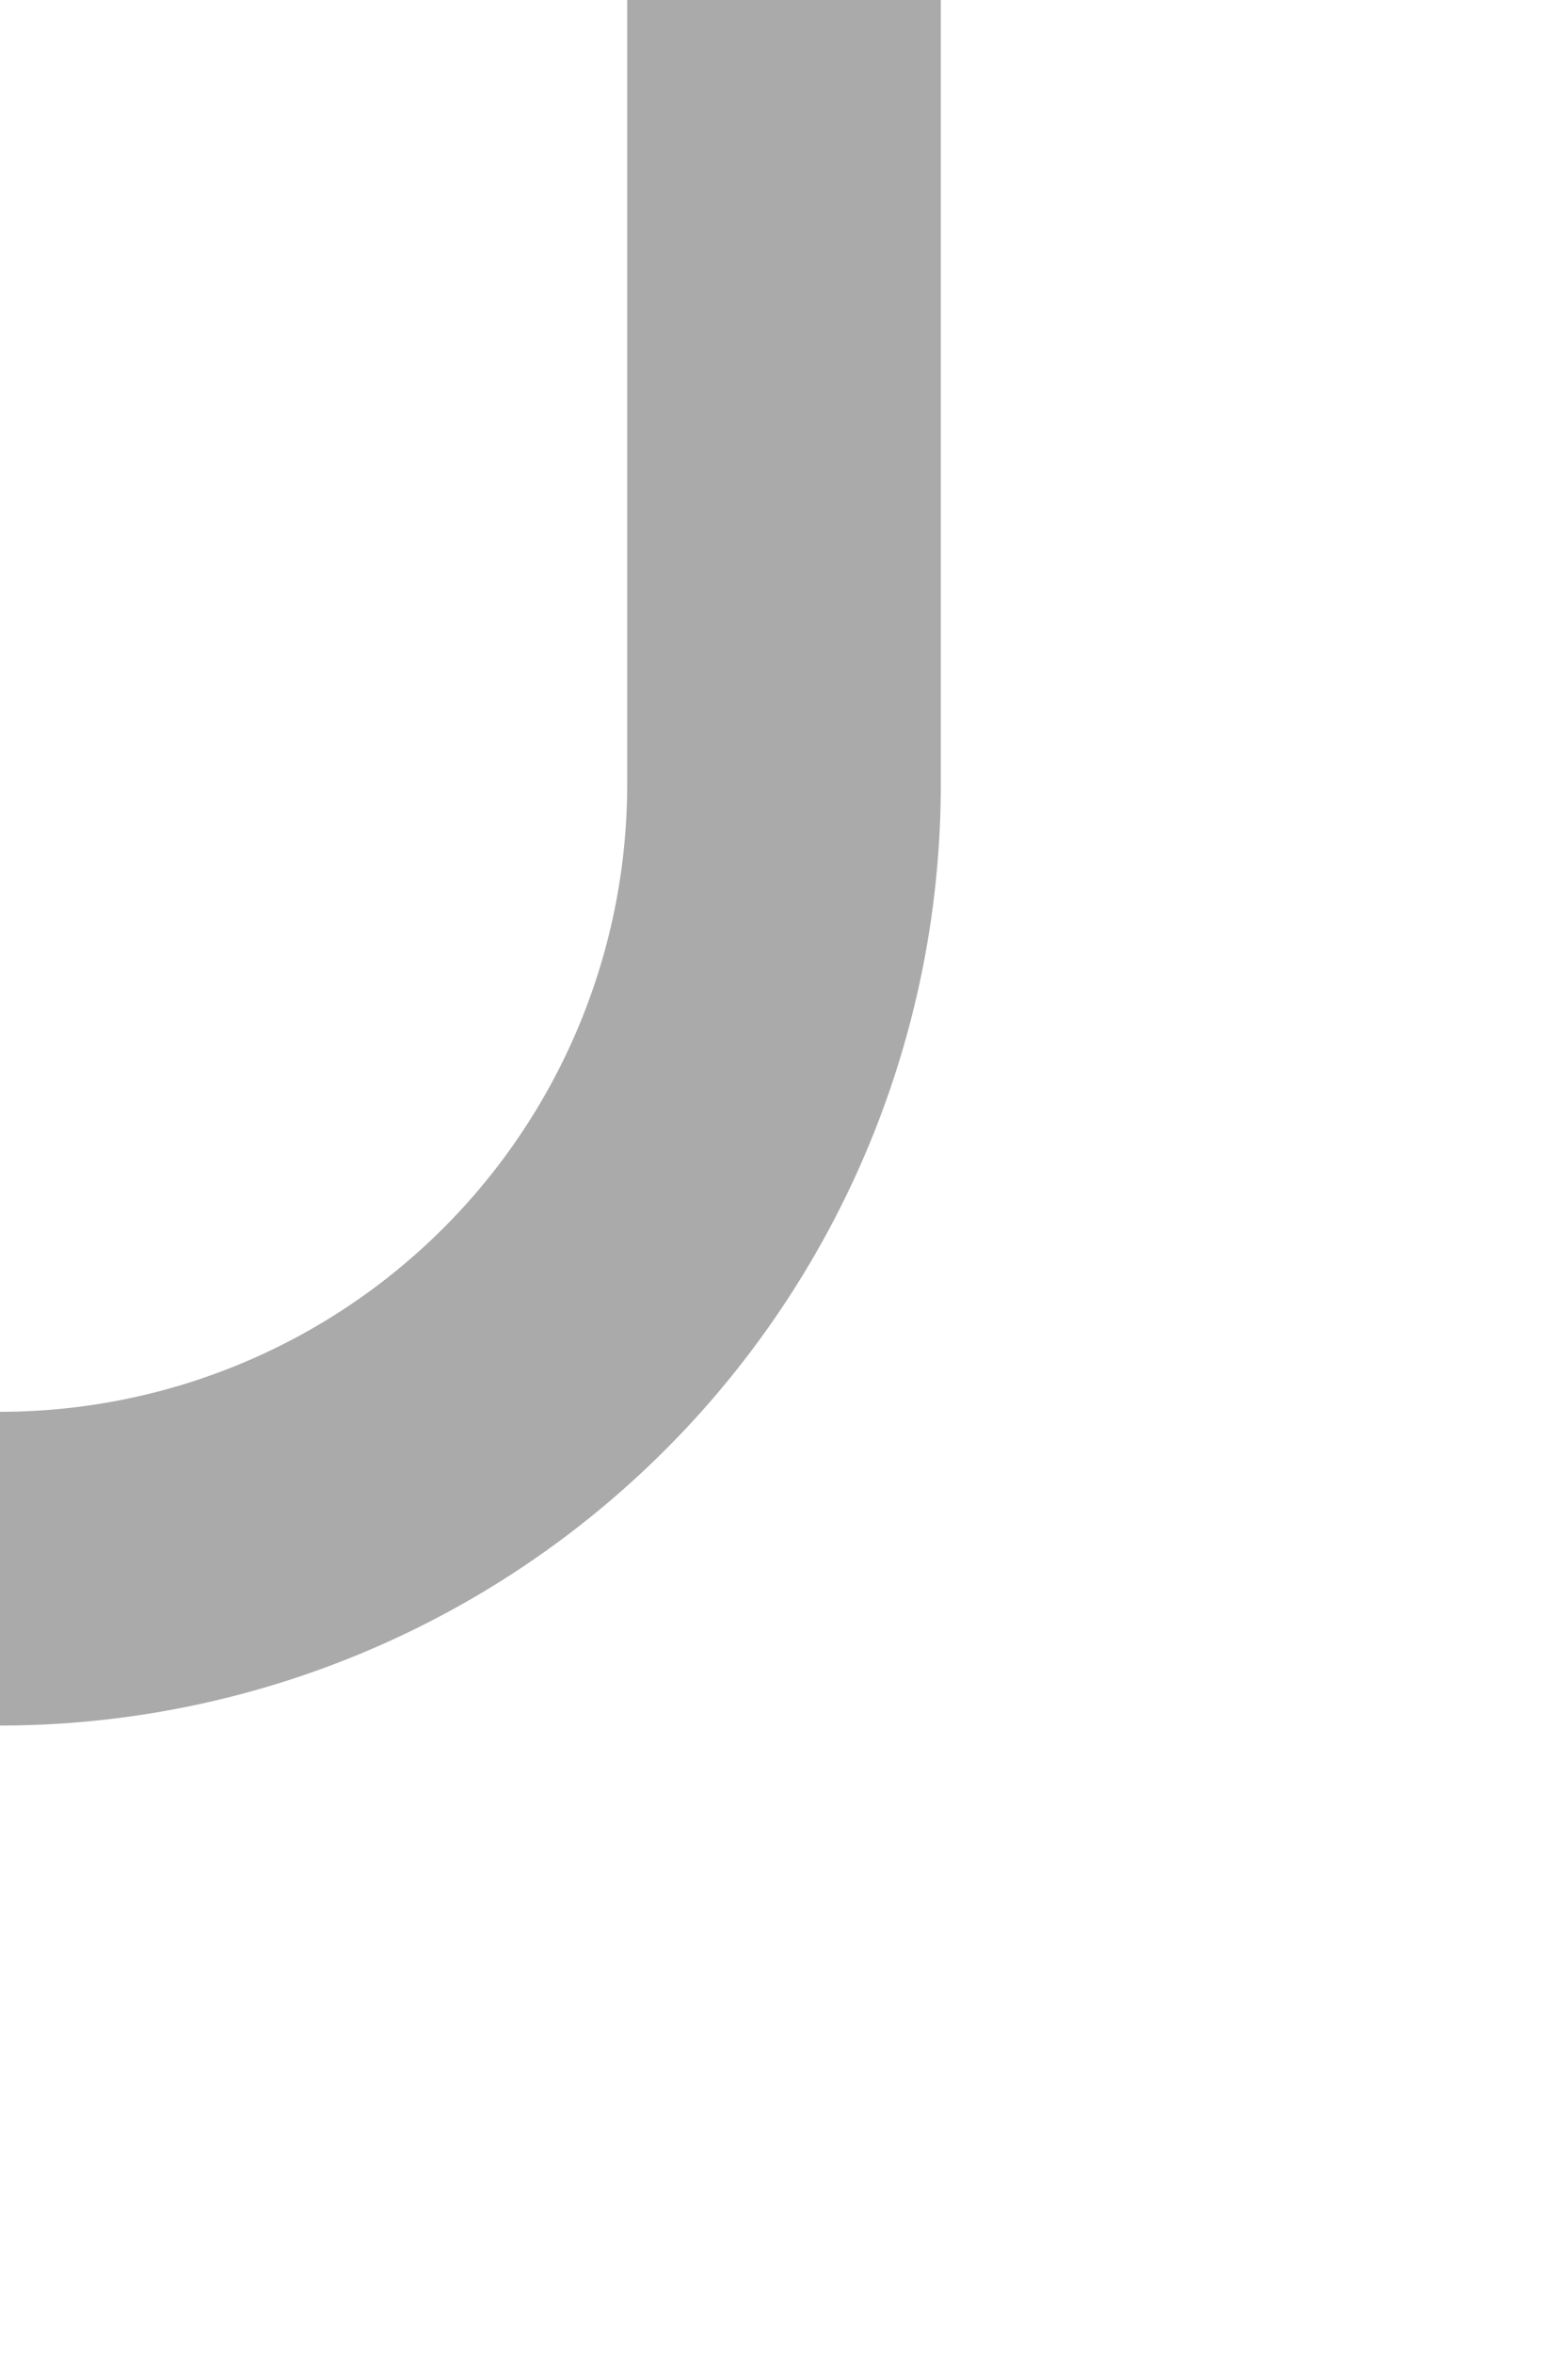 ﻿<?xml version="1.0" encoding="utf-8"?>
<svg version="1.1" xmlns:xlink="http://www.w3.org/1999/xlink" width="10px" height="15px" preserveAspectRatio="xMidYMin meet" viewBox="3638 510  8 15" xmlns="http://www.w3.org/2000/svg">
  <path d="M 3642 510  L 3642 515  A 5 5 0 0 1 3637 520 L 3595 520  A 3 3 0 0 0 3592 517 A 3 3 0 0 0 3589 520 L 3573 520  A 5 5 0 0 1 3568 515 L 3568 466  " stroke-width="2" stroke="#aaaaaa" fill="none" />
  <path d="M 3563.707 471.107  L 3568 466.814  L 3572.293 471.107  L 3573.707 469.693  L 3568.707 464.693  L 3568 463.986  L 3567.293 464.693  L 3562.293 469.693  L 3563.707 471.107  Z " fill-rule="nonzero" fill="#aaaaaa" stroke="none" />
</svg>